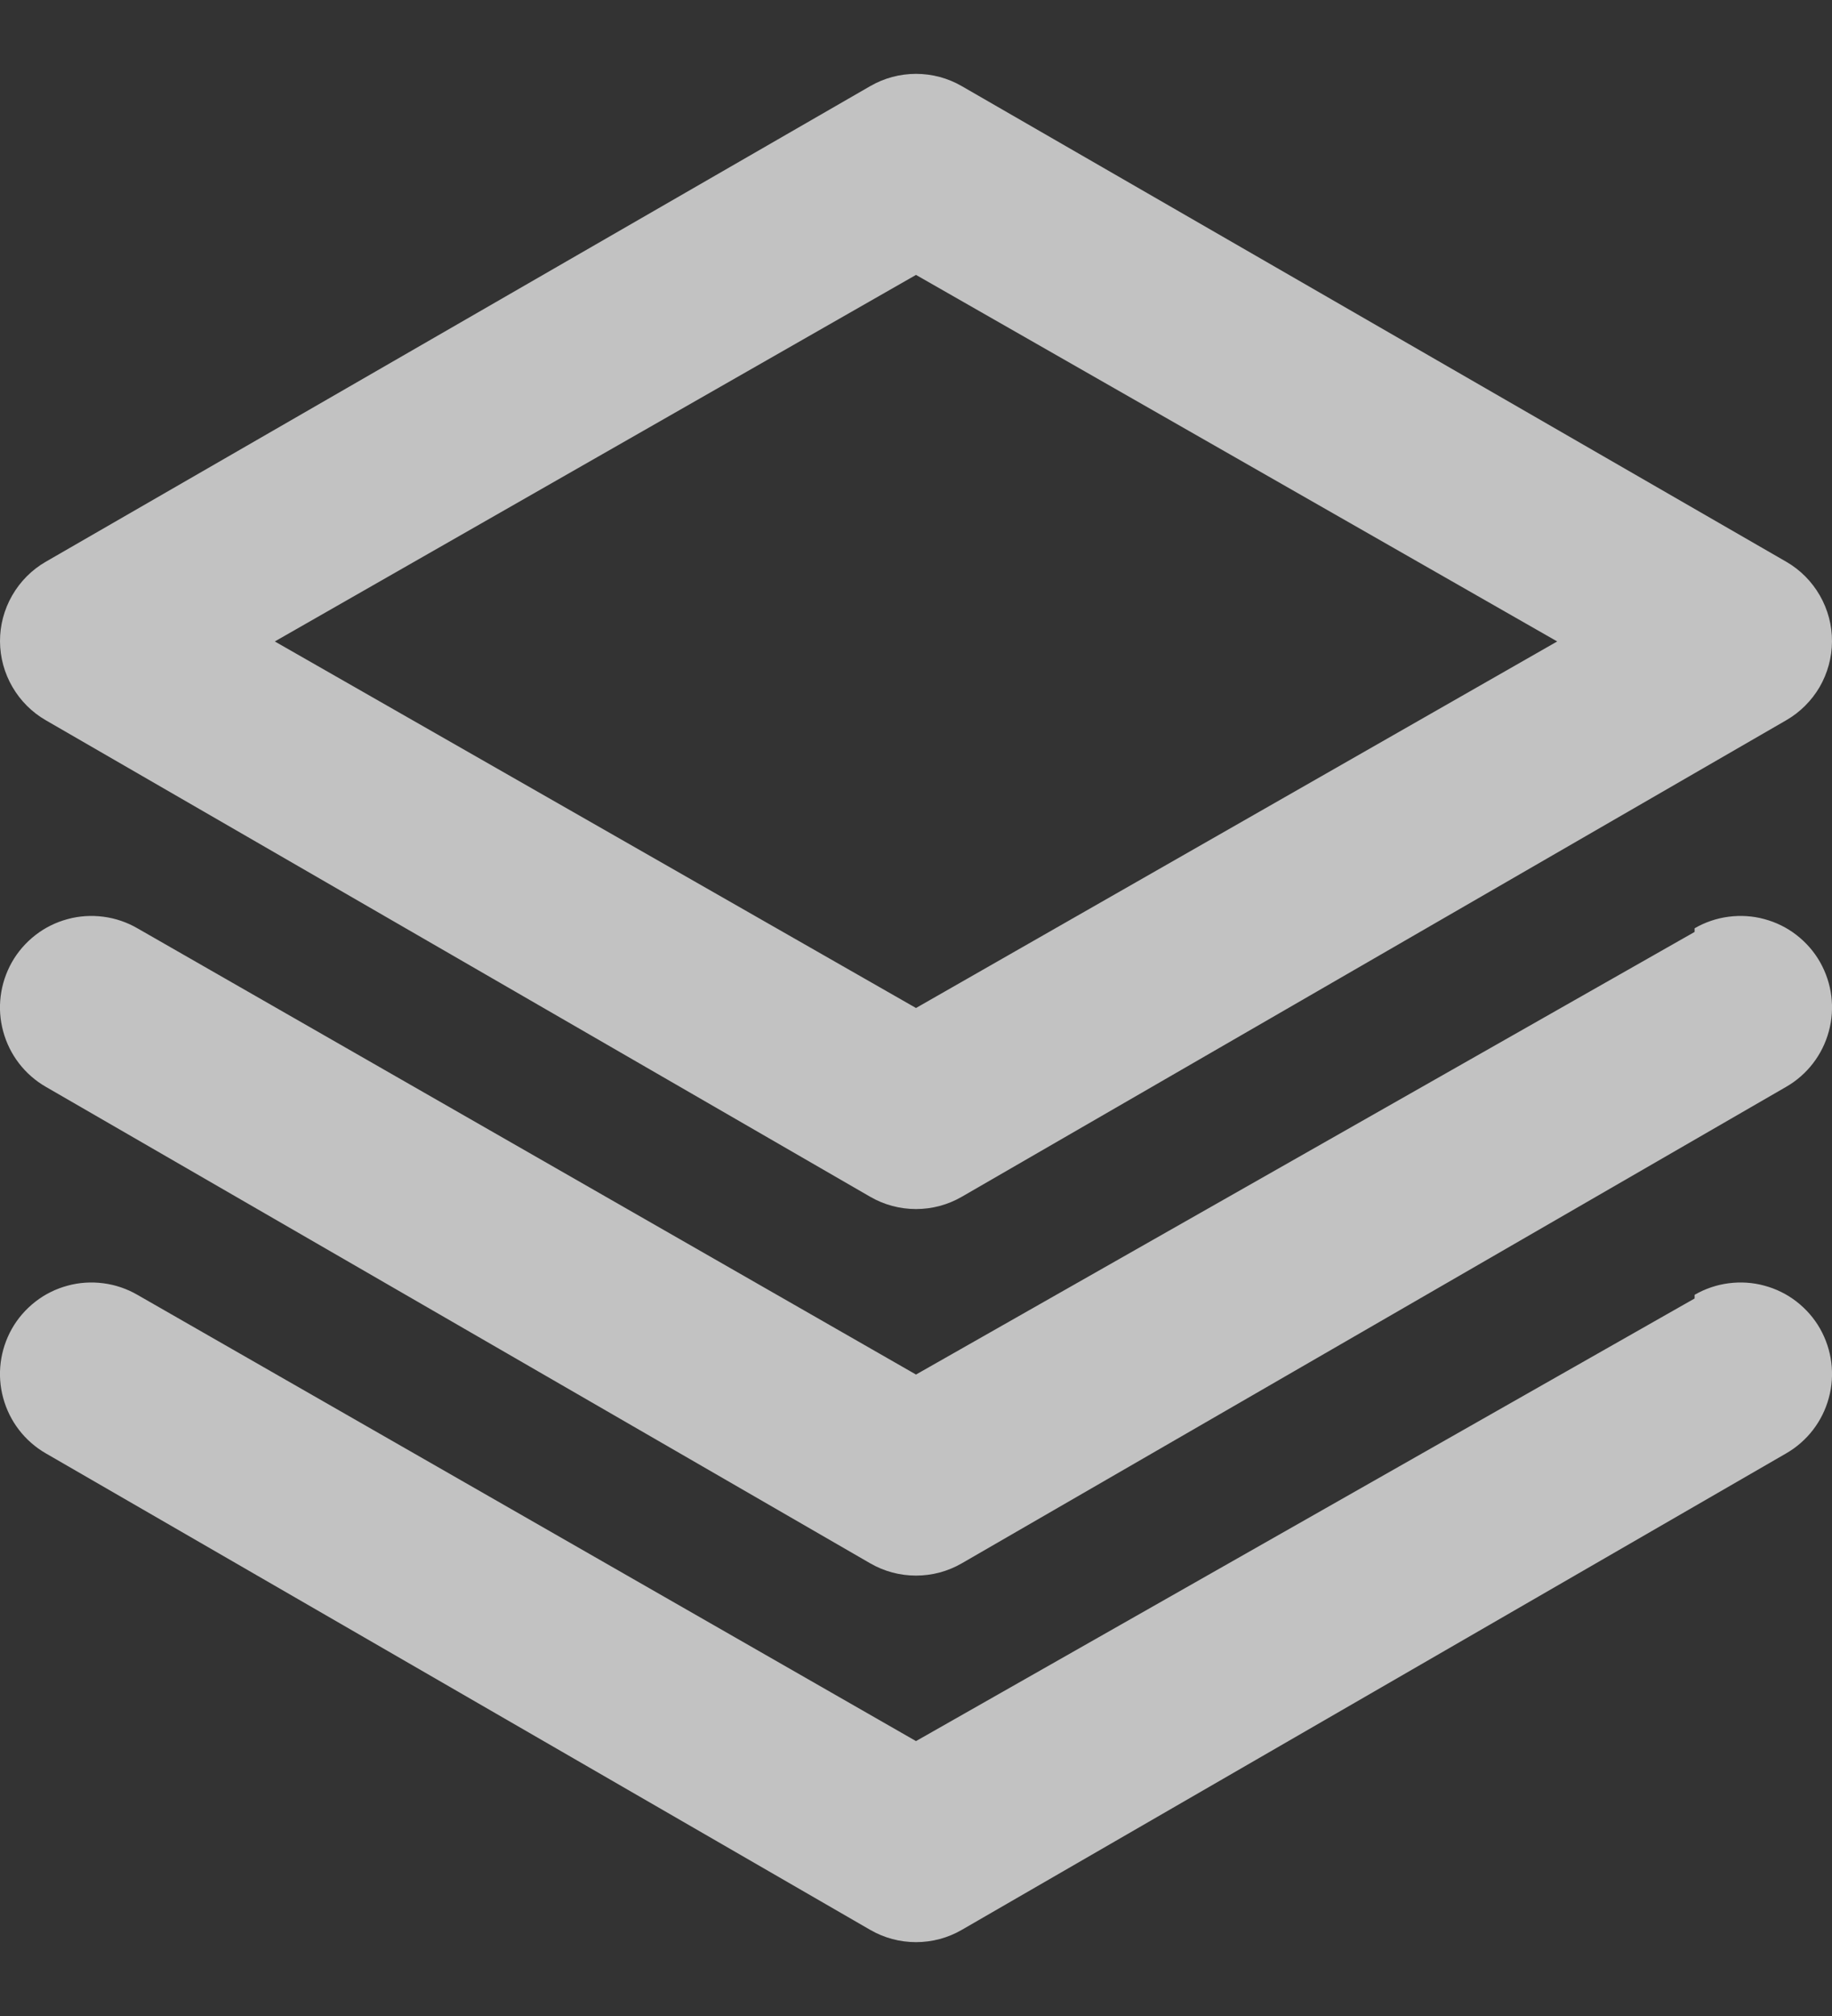 <svg width="20" height="22" viewBox="0 0 20 22" fill="none" xmlns="http://www.w3.org/2000/svg">
<rect x="0" y="0" width="20" height="22" fill="#333333" stroke="none"/>
<path d="M0.5 7.86L9.5 13.06C9.652 13.148 9.824 13.194 10 13.194C10.176 13.194 10.348 13.148 10.5 13.06L19.5 7.86C19.651 7.773 19.777 7.647 19.865 7.497C19.952 7.346 19.999 7.175 20 7C20.001 6.824 19.955 6.651 19.867 6.498C19.779 6.345 19.653 6.218 19.5 6.13L10.5 0.94C10.348 0.852 10.176 0.806 10 0.806C9.824 0.806 9.652 0.852 9.5 0.94L0.5 6.13C0.347 6.218 0.221 6.345 0.133 6.498C0.045 6.651 -0.001 6.824 3.05002e-05 7C0.001 7.175 0.048 7.346 0.136 7.497C0.223 7.647 0.349 7.773 0.5 7.86ZM10 3L17 7L10 11L3 7L10 3ZM18.5 10.17L10 15L1.5 10.13C1.386 10.064 1.26 10.021 1.129 10.004C0.998 9.987 0.865 9.995 0.738 10.03C0.611 10.064 0.491 10.123 0.387 10.204C0.283 10.285 0.195 10.385 0.13 10.5C-0 10.73 -0.035 11.002 0.035 11.256C0.104 11.511 0.271 11.728 0.5 11.86L9.5 17.06C9.652 17.148 9.824 17.194 10 17.194C10.176 17.194 10.348 17.148 10.5 17.06L19.5 11.86C19.729 11.728 19.896 11.511 19.965 11.256C20.035 11.002 20 10.73 19.87 10.5C19.805 10.385 19.717 10.285 19.613 10.204C19.509 10.123 19.389 10.064 19.262 10.03C19.135 9.995 19.002 9.987 18.871 10.004C18.74 10.021 18.614 10.064 18.5 10.13V10.17ZM18.5 14.17L10 19L1.5 14.13C1.386 14.064 1.26 14.021 1.129 14.004C0.998 13.987 0.865 13.995 0.738 14.03C0.611 14.064 0.491 14.123 0.387 14.204C0.283 14.285 0.195 14.385 0.13 14.5C-0 14.73 -0.035 15.002 0.035 15.256C0.104 15.511 0.271 15.728 0.5 15.86L9.5 21.06C9.652 21.148 9.824 21.194 10 21.194C10.176 21.194 10.348 21.148 10.5 21.06L19.5 15.86C19.729 15.728 19.896 15.511 19.965 15.256C20.035 15.002 20 14.73 19.87 14.5C19.805 14.385 19.717 14.285 19.613 14.204C19.509 14.123 19.389 14.064 19.262 14.03C19.135 13.995 19.002 13.987 18.871 14.004C18.74 14.021 18.614 14.064 18.5 14.13V14.17Z" fill="white" fill-opacity="0.7"/>
</svg>
